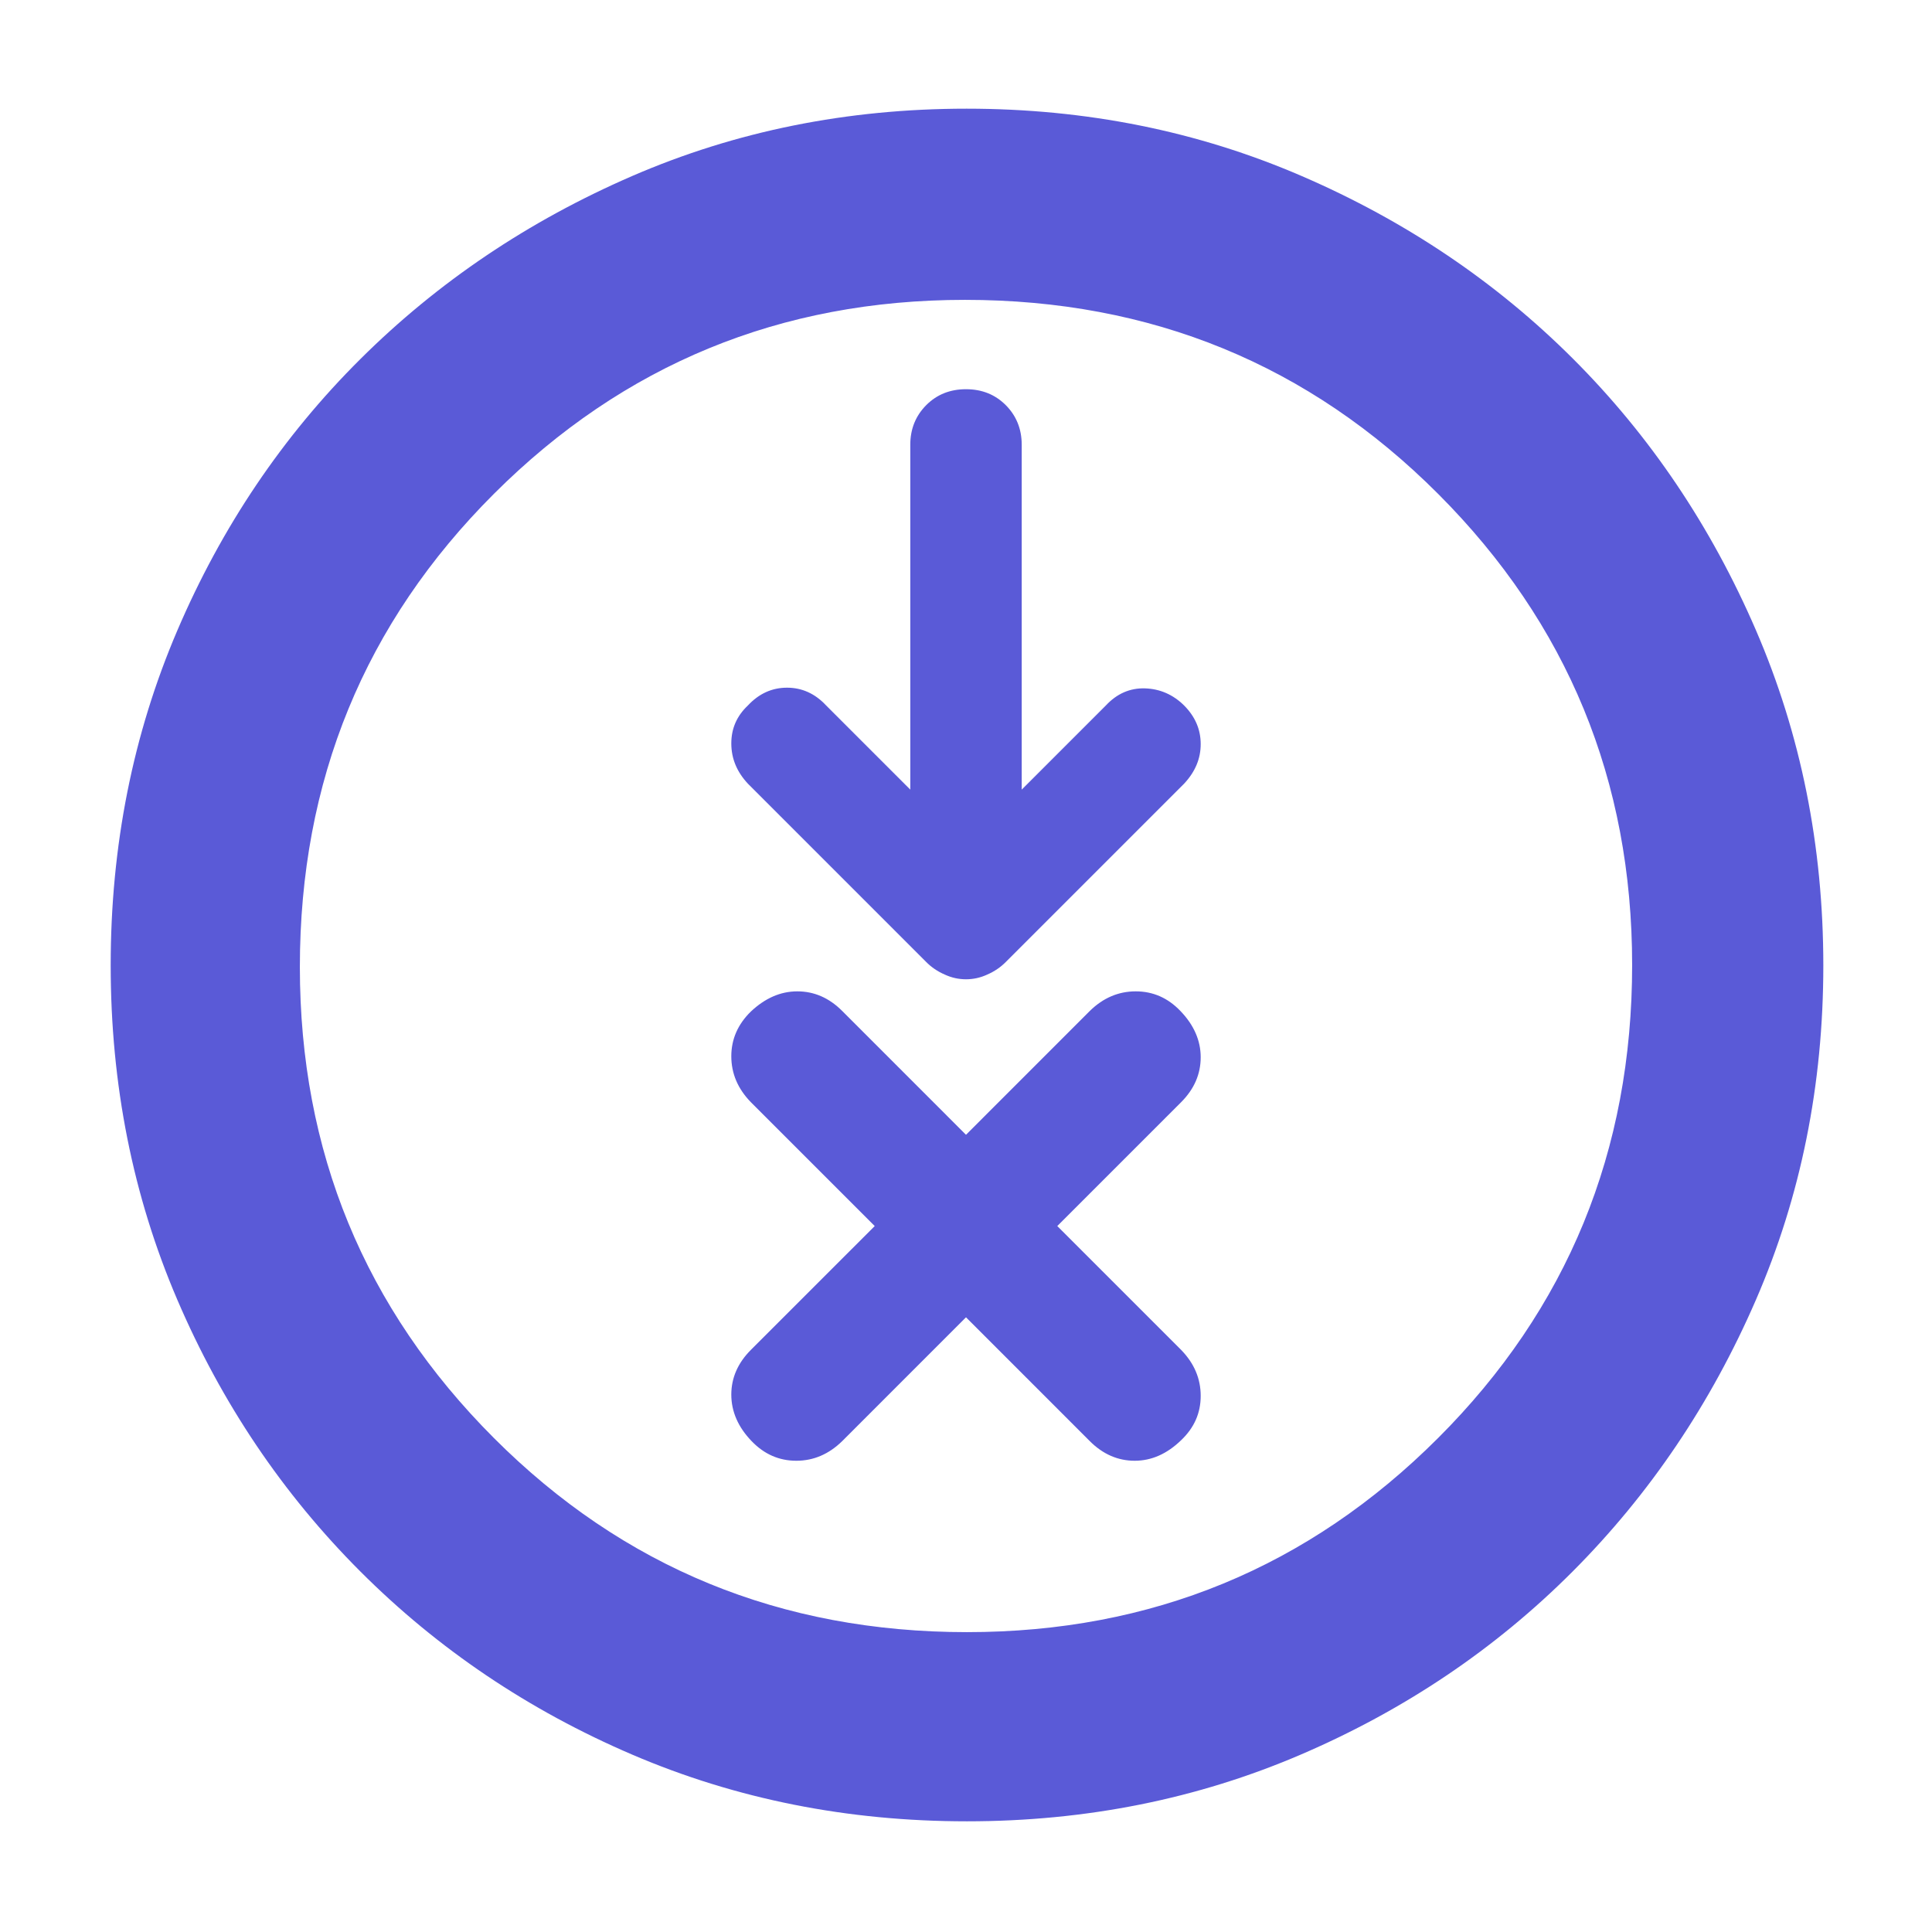 <svg height="48" viewBox="0 -960 960 960" width="48" xmlns="http://www.w3.org/2000/svg"><path fill="rgb(90, 90, 215)" d="m480.4-55c-59.247 0-114.62-11.027-166.12-33.08-51.5-22.06-96.56-52.4-135.18-91.02s-68.96-83.66-91.02-135.12c-22.053-51.46-33.08-106.84-33.08-166.14 0-59.307 11.027-114.737 33.08-166.29 22.06-51.547 52.347-96.483 90.86-134.81 38.513-38.32 83.523-68.657 135.03-91.01 51.513-22.353 106.95-33.53 166.31-33.53s114.857 11.15 166.49 33.45c51.627 22.307 96.577 52.577 134.85 90.81s68.57 83.19 90.89 134.87c22.327 51.687 33.49 107.22 33.49 166.6 0 59.34-11.177 114.757-33.53 166.25s-52.69 96.447-91.01 134.86c-38.327 38.413-83.27 68.71-134.83 90.89-51.567 22.18-106.977 33.27-166.23 33.27zm.1-94c91.667 0 169.667-32.123 234-96.37s96.5-142.623 96.5-235.13c0-91.667-32.103-169.667-96.31-234s-142.603-96.5-235.19-96.5c-91.667 0-169.667 32.103-234 96.31s-96.5 142.603-96.5 235.19c0 91.667 32.123 169.667 96.37 234s142.623 96.5 235.13 96.5zm-.5-617.6c7.856 0 14.43 2.59 19.73 7.88 5.301 5.31 7.952 11.92 7.952 19.68v171.4l41.817-41.82c5.501-5.89 11.981-8.71 19.437-8.49 7.456.24 13.934 3.07 19.435 8.49 5.501 5.54 8.247 11.9 8.247 19.2s-2.746 13.77-8.247 19.67l-88.346 88.35c-2.745 2.82-5.89 4.94-9.424 6.48-3.533 1.64-7.067 2.36-10.601 2.36-3.535 0-7.069-.72-10.602-2.36-3.534-1.54-6.679-3.66-9.424-6.48l-88.346-88.35c-5.501-5.9-8.247-12.49-8.247-20.02 0-7.41 2.746-13.66 8.247-18.85 5.501-5.89 11.978-8.83 19.435-8.83 7.458 0 13.936 2.94 19.437 8.83l41.817 41.82v-171.4c0-7.76 2.651-14.37 7.952-19.68 5.3-5.29 11.874-7.88 19.731-7.88zm-61.549 522.72c-6.625 6.47-14.222 9.72-22.773 9.72-8.568 0-15.955-3.25-22.174-9.72-6.737-6.97-10.123-14.74-10.123-23.16 0-8.28 3.239-15.72 9.718-22.2l61.549-61.54-61.549-61.55c-6.479-6.65-9.718-14.25-9.718-22.84 0-8.42 3.239-15.89 9.718-22.2 7.029-6.63 14.723-10.03 23.081-10.03 8.373 0 15.793 3.23 22.271 9.71l61.549 61.56 61.549-61.56c6.624-6.48 14.221-9.71 22.789-9.71s15.954 3.23 22.157 9.71c6.755 6.96 10.123 14.74 10.123 23 0 8.43-3.239 15.87-9.718 22.36l-61.548 61.55 61.548 61.54c6.479 6.65 9.718 14.26 9.718 22.83 0 8.6-3.239 15.87-9.718 22.04-7.013 6.8-14.707 10.21-23.081 10.21-8.357 0-15.792-3.25-22.27-9.72l-61.549-61.56z"/></svg>